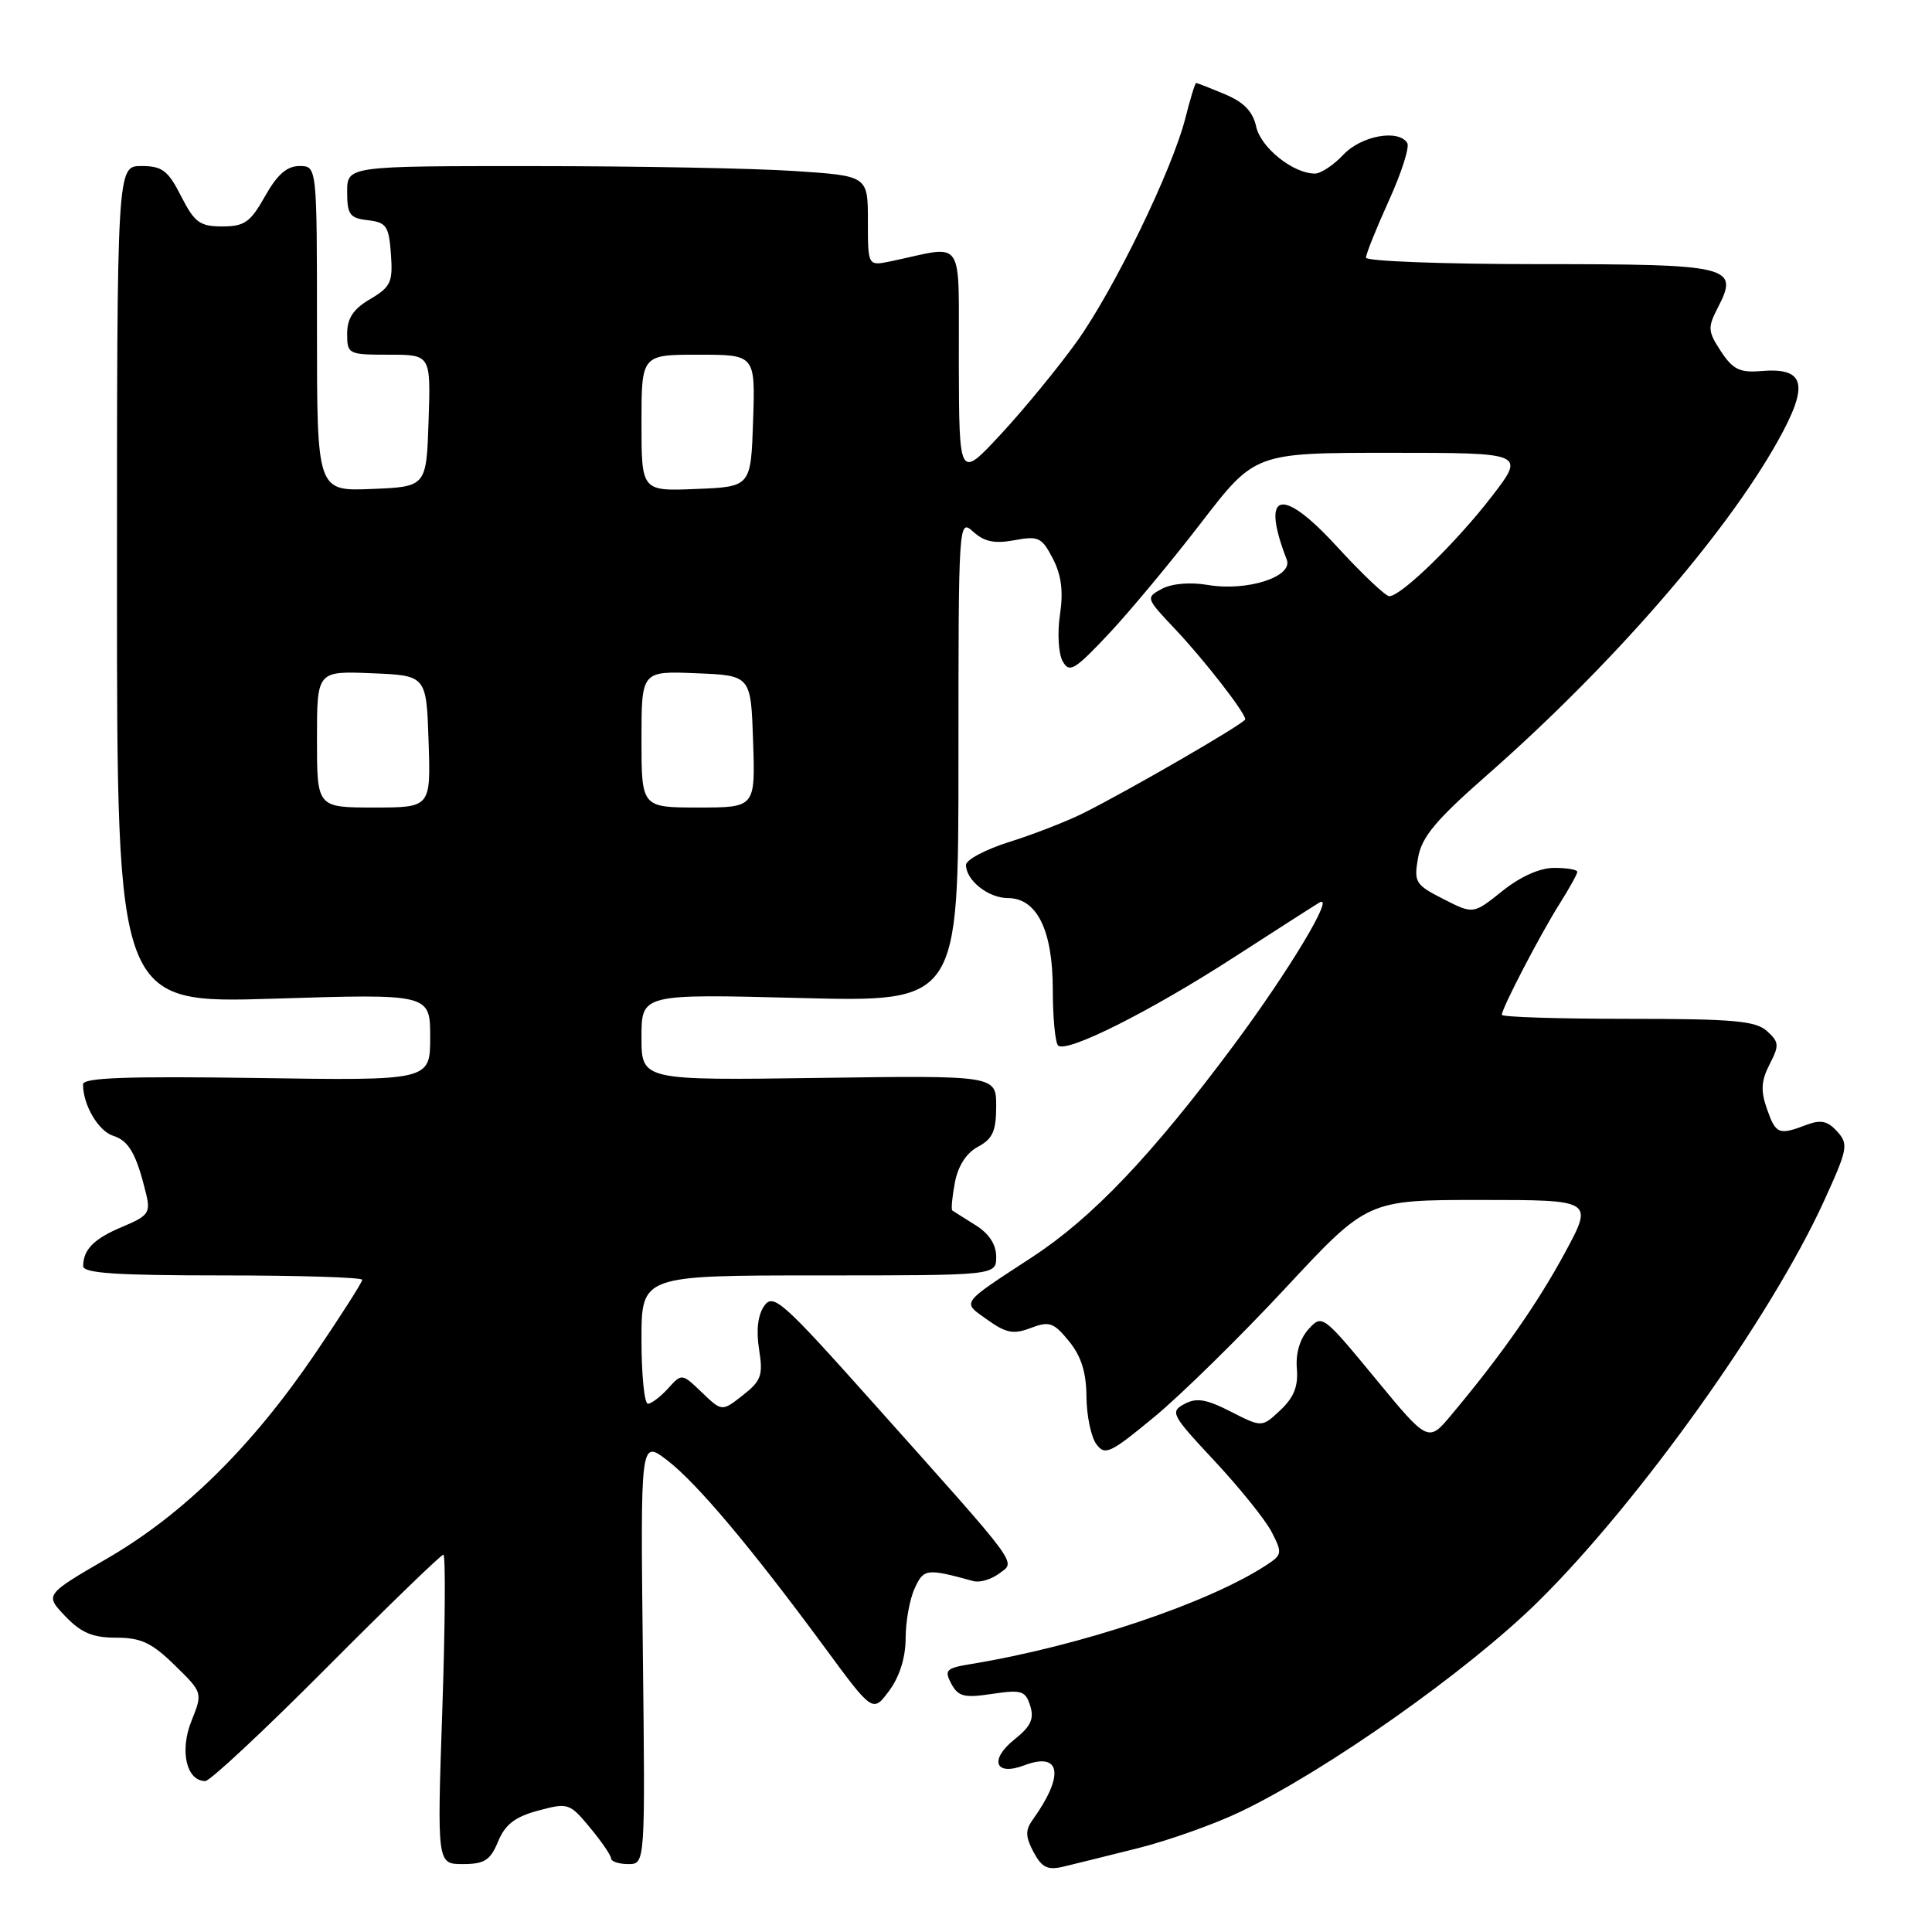 <?xml version="1.0" encoding="UTF-8" standalone="no"?>
<!DOCTYPE svg PUBLIC "-//W3C//DTD SVG 1.1//EN" "http://www.w3.org/Graphics/SVG/1.1/DTD/svg11.dtd" >
<svg xmlns="http://www.w3.org/2000/svg" xmlns:xlink="http://www.w3.org/1999/xlink" version="1.1" viewBox="0 0 256 256">
 <g >
 <path fill="currentColor"
d=" M 150.80 244.89 C 154.81 243.88 160.90 241.72 164.33 240.08 C 175.69 234.66 194.44 221.44 203.75 212.28 C 217.11 199.13 234.68 174.52 241.70 159.12 C 244.84 152.24 244.96 151.61 243.44 149.93 C 242.16 148.52 241.26 148.33 239.34 149.06 C 235.69 150.45 235.30 150.29 234.12 146.91 C 233.28 144.51 233.37 143.19 234.48 141.03 C 235.78 138.52 235.75 138.08 234.13 136.62 C 232.63 135.26 229.64 135.00 215.67 135.00 C 206.50 135.00 199.00 134.76 199.00 134.47 C 199.00 133.60 204.08 123.84 206.64 119.78 C 207.94 117.72 209.00 115.81 209.00 115.52 C 209.00 115.23 207.62 115.00 205.94 115.00 C 204.02 115.00 201.46 116.15 199.05 118.08 C 195.22 121.15 195.22 121.15 191.26 119.13 C 187.54 117.24 187.33 116.90 187.90 113.66 C 188.38 110.91 190.23 108.68 197.00 102.74 C 213.53 88.22 228.58 70.93 235.56 58.46 C 239.77 50.93 239.22 48.66 233.30 49.17 C 230.53 49.40 229.60 48.94 228.03 46.55 C 226.29 43.90 226.26 43.40 227.63 40.75 C 230.47 35.26 229.39 35.00 203.88 35.00 C 191.29 35.00 181.00 34.61 181.00 34.14 C 181.00 33.66 182.36 30.27 184.03 26.59 C 185.70 22.92 186.80 19.48 186.47 18.95 C 185.31 17.08 180.37 17.98 178.00 20.50 C 176.71 21.88 175.01 23.00 174.23 23.00 C 171.36 23.00 167.06 19.57 166.45 16.78 C 166.01 14.77 164.81 13.53 162.29 12.48 C 160.35 11.67 158.64 11.00 158.50 11.00 C 158.35 11.00 157.72 13.07 157.08 15.60 C 155.34 22.50 147.64 38.35 142.64 45.33 C 140.20 48.72 135.71 54.20 132.65 57.50 C 127.09 63.50 127.09 63.50 127.05 48.12 C 126.99 30.93 128.06 32.53 118.00 34.63 C 115.00 35.25 115.00 35.25 115.00 29.28 C 115.00 23.30 115.00 23.30 105.25 22.66 C 99.89 22.30 84.36 22.01 70.75 22.01 C 46.00 22.00 46.00 22.00 46.00 25.43 C 46.00 28.44 46.35 28.91 48.75 29.18 C 51.20 29.47 51.53 29.95 51.80 33.66 C 52.07 37.39 51.79 38.01 49.05 39.63 C 46.81 40.95 46.00 42.17 46.00 44.22 C 46.00 46.93 46.15 47.00 51.54 47.00 C 57.08 47.00 57.08 47.00 56.79 55.75 C 56.50 64.50 56.50 64.50 49.25 64.79 C 42.00 65.09 42.00 65.09 42.00 43.54 C 42.00 22.00 42.00 22.00 39.68 22.00 C 38.02 22.00 36.73 23.13 35.12 26.00 C 33.18 29.45 32.40 30.00 29.46 30.00 C 26.48 30.00 25.78 29.49 24.00 26.00 C 22.26 22.58 21.49 22.00 18.73 22.00 C 15.50 22.00 15.50 22.00 15.50 77.49 C 15.50 132.97 15.50 132.97 36.25 132.33 C 57.00 131.68 57.00 131.68 57.00 137.44 C 57.00 143.19 57.00 143.19 34.00 142.84 C 16.75 142.59 11.00 142.80 11.00 143.68 C 11.00 146.42 13.03 149.87 15.00 150.50 C 17.09 151.16 18.08 152.92 19.37 158.23 C 19.96 160.68 19.64 161.12 16.30 162.52 C 12.48 164.11 11.04 165.54 11.02 167.75 C 11.00 168.71 15.36 169.00 29.50 169.00 C 39.67 169.00 48.00 169.26 48.00 169.58 C 48.00 169.90 45.20 174.29 41.78 179.33 C 33.38 191.70 24.31 200.64 14.21 206.50 C 5.93 211.31 5.93 211.31 8.65 214.16 C 10.76 216.36 12.28 217.00 15.39 217.00 C 18.67 217.00 20.11 217.67 23.14 220.64 C 26.87 224.28 26.87 224.28 25.36 228.06 C 23.78 232.00 24.71 236.00 27.20 236.00 C 27.83 236.00 35.05 229.25 43.26 221.00 C 51.47 212.75 58.44 206.00 58.75 206.00 C 59.05 206.00 58.99 215.22 58.61 226.50 C 57.91 247.00 57.91 247.00 61.33 247.00 C 64.19 247.00 64.96 246.51 66.00 244.01 C 66.93 241.75 68.24 240.74 71.32 239.91 C 75.28 238.85 75.48 238.92 78.17 242.16 C 79.70 244.00 80.96 245.84 80.97 246.25 C 80.99 246.66 82.01 247.00 83.25 247.00 C 85.50 247.00 85.50 247.00 85.18 218.90 C 84.86 190.79 84.86 190.79 88.39 193.48 C 92.30 196.47 99.50 205.02 109.23 218.23 C 115.65 226.96 115.65 226.96 117.83 224.02 C 119.20 222.16 120.00 219.62 120.00 217.09 C 120.00 214.89 120.53 211.92 121.19 210.49 C 122.39 207.84 122.77 207.80 129.00 209.51 C 129.82 209.73 131.35 209.28 132.38 208.51 C 134.61 206.83 135.56 208.12 115.66 185.84 C 103.66 172.40 102.46 171.33 101.26 173.04 C 100.42 174.24 100.18 176.28 100.58 178.79 C 101.13 182.23 100.88 182.95 98.44 184.87 C 95.66 187.05 95.66 187.05 93.01 184.51 C 90.35 181.96 90.35 181.96 88.52 183.98 C 87.51 185.09 86.31 186.00 85.85 186.00 C 85.38 186.00 85.00 182.18 85.00 177.50 C 85.00 169.00 85.00 169.00 108.50 169.00 C 132.00 169.00 132.00 169.00 132.00 166.52 C 132.00 164.90 131.05 163.45 129.25 162.33 C 127.74 161.38 126.36 160.52 126.19 160.40 C 126.01 160.29 126.16 158.64 126.52 156.72 C 126.94 154.49 128.04 152.78 129.59 151.95 C 131.53 150.91 132.00 149.87 132.00 146.58 C 132.00 142.50 132.00 142.50 108.50 142.83 C 85.00 143.16 85.00 143.16 85.00 137.43 C 85.00 131.70 85.00 131.70 106.00 132.24 C 127.00 132.78 127.00 132.78 127.00 100.74 C 127.00 68.97 127.02 68.71 128.96 70.46 C 130.43 71.79 131.80 72.07 134.42 71.58 C 137.60 70.99 138.05 71.20 139.51 74.02 C 140.64 76.21 140.92 78.37 140.45 81.46 C 140.09 83.87 140.25 86.62 140.81 87.62 C 141.70 89.22 142.38 88.81 146.94 83.96 C 149.75 80.96 155.26 74.34 159.17 69.25 C 166.29 60.00 166.29 60.00 184.20 60.00 C 202.12 60.00 202.12 60.00 197.66 65.79 C 193.01 71.84 185.65 79.00 184.09 79.00 C 183.59 79.00 180.46 76.03 177.14 72.41 C 169.78 64.38 167.00 65.11 170.50 74.15 C 171.38 76.42 165.26 78.39 160.05 77.51 C 157.71 77.11 155.28 77.32 153.96 78.02 C 151.80 79.18 151.81 79.24 155.70 83.35 C 159.54 87.41 165.00 94.43 165.00 95.31 C 165.00 95.81 149.63 104.71 143.50 107.77 C 141.30 108.86 136.91 110.57 133.75 111.56 C 130.59 112.55 128.00 113.93 128.00 114.61 C 128.00 116.65 130.97 119.00 133.55 119.00 C 137.40 119.00 139.50 123.27 139.50 131.12 C 139.50 134.81 139.82 138.15 140.20 138.53 C 141.27 139.61 152.38 134.04 163.50 126.85 C 169.00 123.30 174.08 120.04 174.80 119.61 C 177.04 118.25 170.81 128.64 163.45 138.53 C 152.66 153.04 144.74 161.37 136.76 166.58 C 127.14 172.87 127.43 172.46 130.84 174.88 C 133.32 176.65 134.30 176.84 136.59 175.96 C 139.04 175.03 139.62 175.23 141.64 177.71 C 143.26 179.69 143.94 181.83 143.96 185.06 C 143.98 187.57 144.57 190.39 145.26 191.34 C 146.41 192.92 147.10 192.59 153.01 187.70 C 156.58 184.74 164.38 177.08 170.35 170.66 C 181.20 159.00 181.20 159.00 196.17 159.00 C 211.14 159.00 211.14 159.00 207.37 165.98 C 203.73 172.71 198.97 179.53 192.37 187.41 C 189.25 191.16 189.25 191.16 182.23 182.64 C 175.29 174.22 175.18 174.14 173.38 176.13 C 172.24 177.39 171.67 179.33 171.84 181.34 C 172.04 183.68 171.45 185.17 169.66 186.85 C 167.21 189.15 167.21 189.15 163.09 187.05 C 159.84 185.39 158.54 185.17 156.93 186.04 C 155.01 187.07 155.23 187.49 160.93 193.58 C 164.25 197.14 167.66 201.37 168.50 202.99 C 169.94 205.79 169.90 206.02 167.76 207.41 C 160.01 212.46 143.17 218.10 128.74 220.48 C 125.35 221.03 125.09 221.29 126.05 223.10 C 126.97 224.81 127.76 225.01 131.46 224.45 C 135.36 223.87 135.88 224.03 136.51 226.03 C 137.05 227.75 136.59 228.76 134.45 230.46 C 131.04 233.18 131.84 235.39 135.70 233.92 C 140.60 232.06 141.08 235.23 136.80 241.18 C 135.85 242.52 135.88 243.40 136.95 245.41 C 138.05 247.47 138.82 247.84 140.91 247.34 C 142.33 247.00 146.78 245.90 150.80 244.89 Z  M 42.00 97.96 C 42.00 88.91 42.00 88.91 49.25 89.21 C 56.50 89.50 56.50 89.50 56.79 98.25 C 57.08 107.00 57.08 107.00 49.54 107.00 C 42.00 107.00 42.00 107.00 42.00 97.96 Z  M 85.00 97.96 C 85.00 88.91 85.00 88.91 92.25 89.21 C 99.50 89.50 99.50 89.50 99.79 98.25 C 100.08 107.00 100.08 107.00 92.54 107.00 C 85.00 107.00 85.00 107.00 85.00 97.96 Z  M 85.00 56.04 C 85.00 47.00 85.00 47.00 92.54 47.00 C 100.08 47.00 100.08 47.00 99.79 55.75 C 99.50 64.50 99.50 64.50 92.25 64.79 C 85.00 65.09 85.00 65.09 85.00 56.04 Z "/>
</g>
</svg>